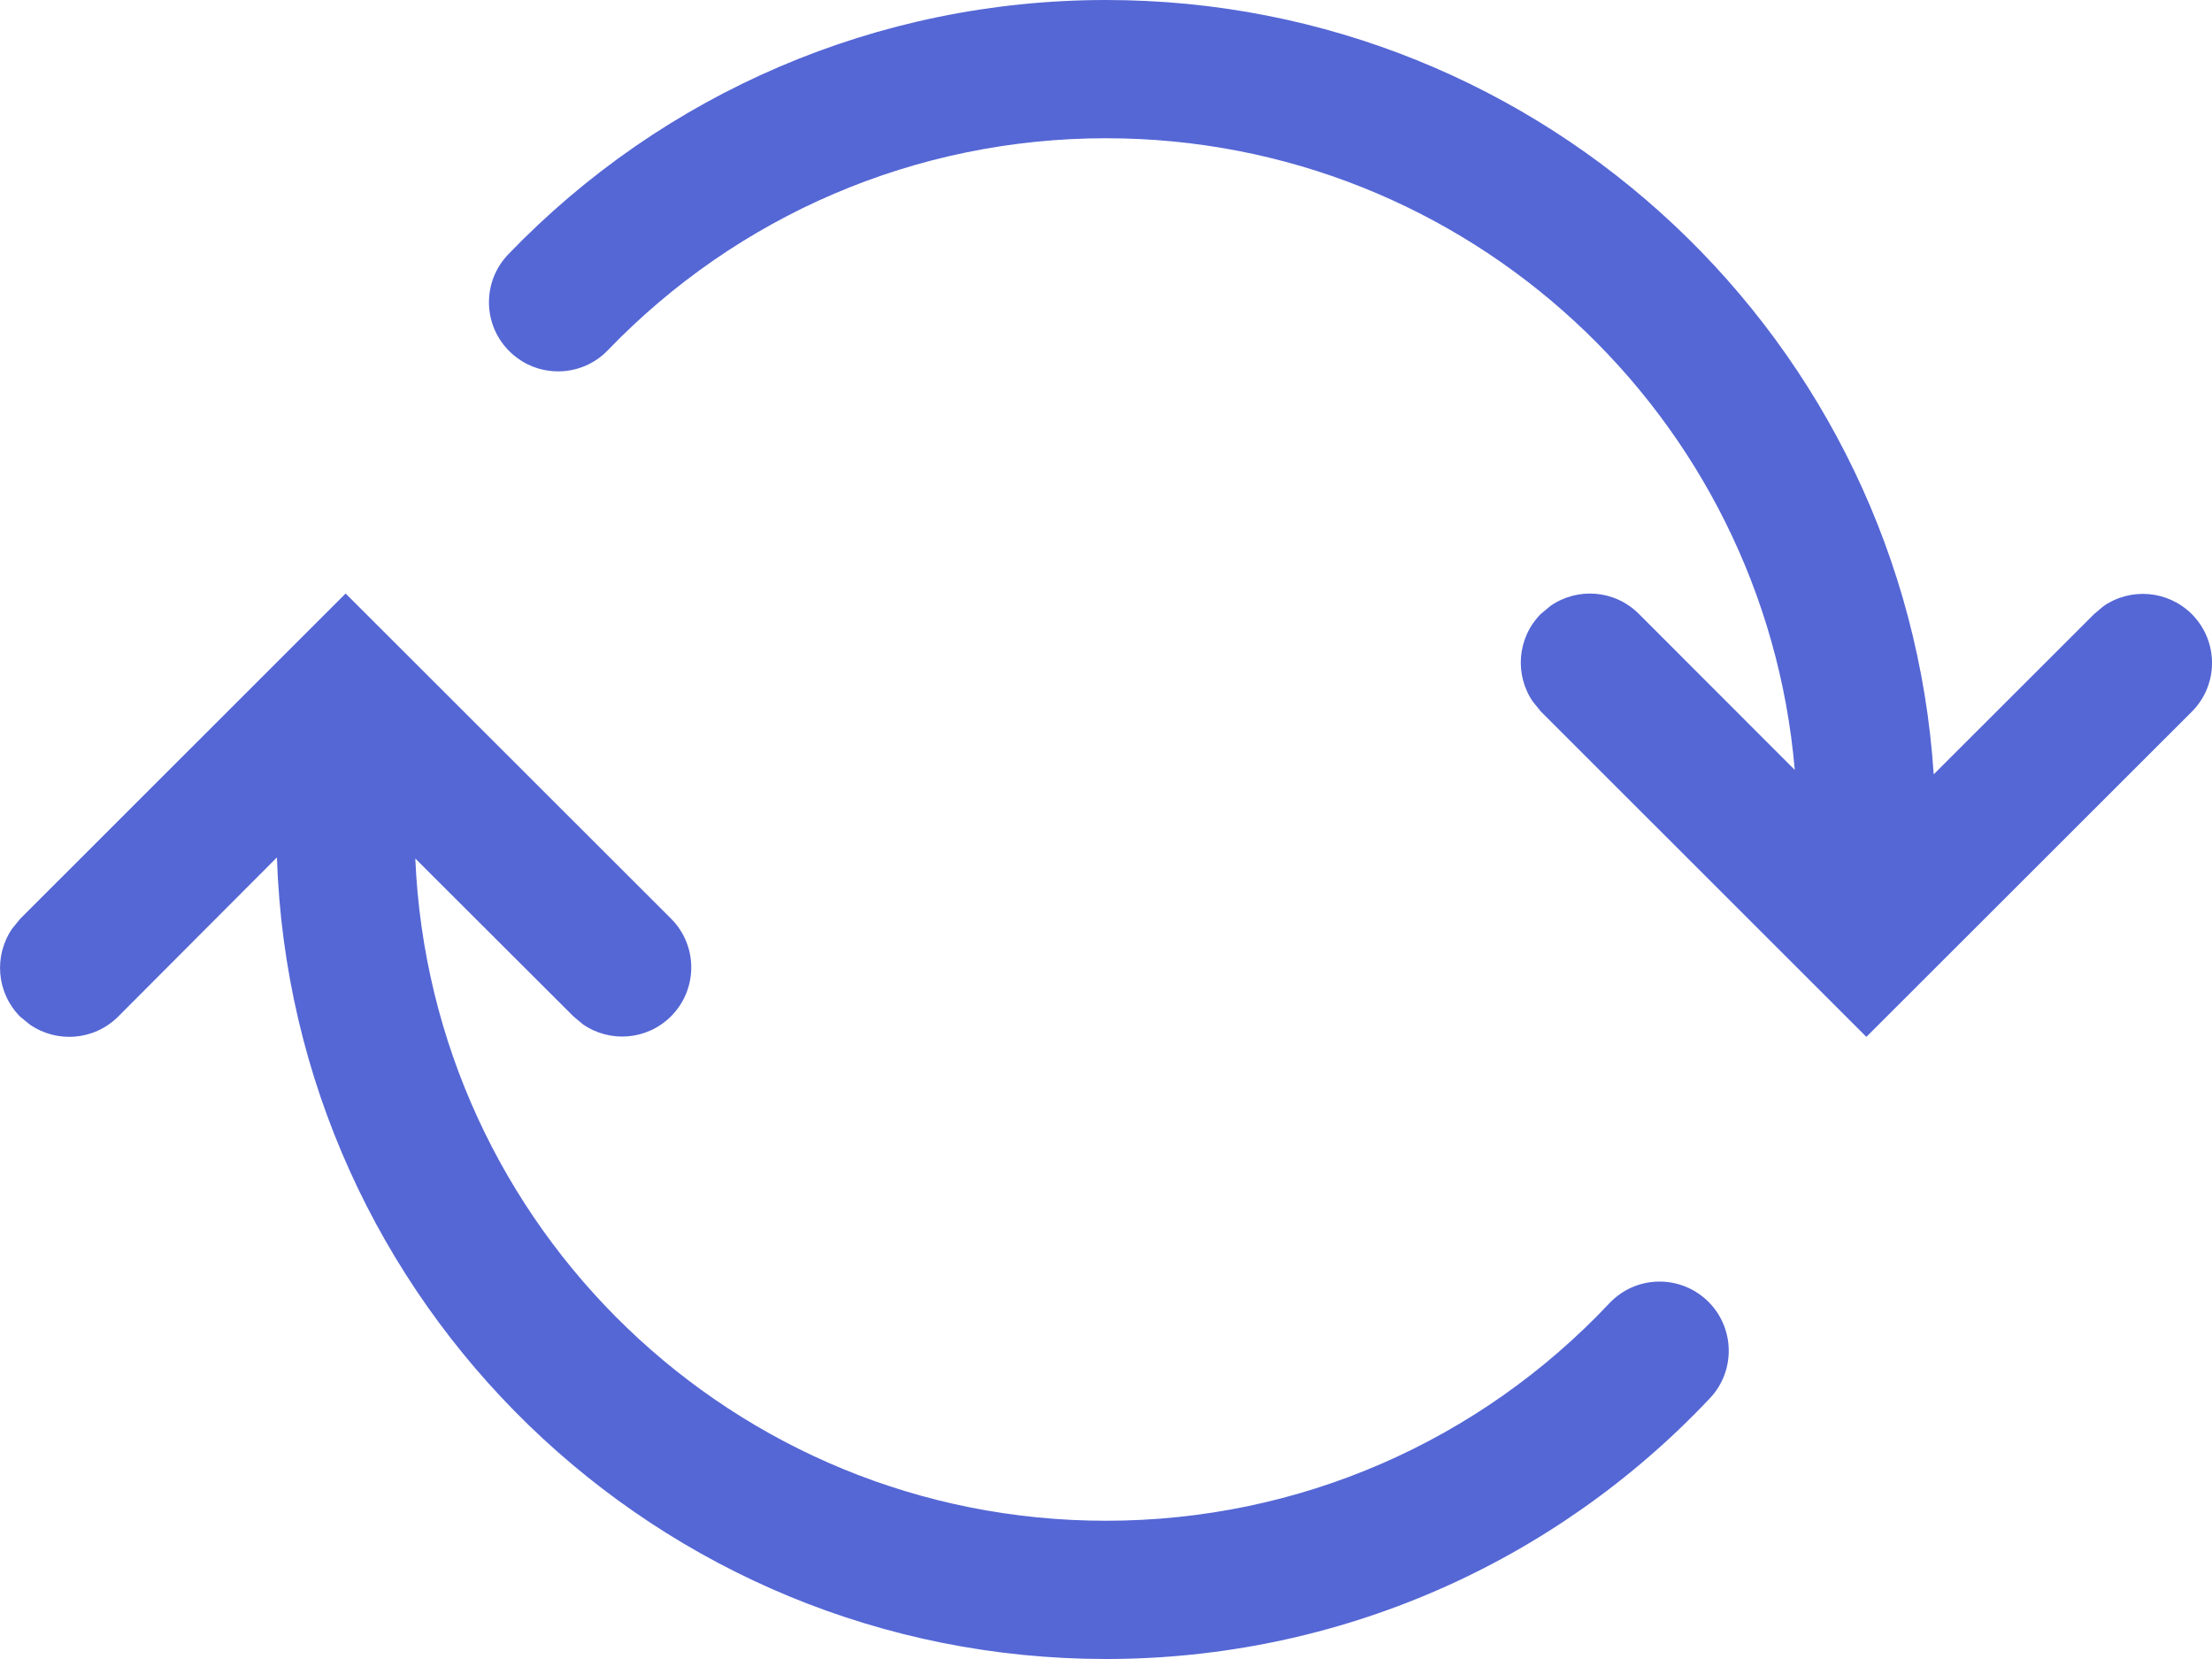 <?xml version="1.0" encoding="UTF-8"?>
<svg width="16px" height="12px" viewBox="0 0 16 12" version="1.1" xmlns="http://www.w3.org/2000/svg" xmlns:xlink="http://www.w3.org/1999/xlink">
    <title>update-icon</title>
    <g id="Portal" stroke="none" stroke-width="1" fill="none" fill-rule="evenodd">
        <g id="Portal-API-Edit" transform="translate(-367, -178)" fill="#5567D5" fill-rule="nonzero">
            <g id="Button/Pill/32-with-icon/Default" transform="translate(359, 168)">
                <g id="Icon/Clear" transform="translate(8, 10)">
                    <path d="M2.5,4.293 L4.853,6.644 C5.049,6.839 5.049,7.155 4.854,7.351 C4.68,7.525 4.411,7.544 4.216,7.409 L4.147,7.351 L3.004,6.21 C3.118,8.878 5.311,11 8,11 C9.397,11 10.701,10.425 11.641,9.427 C11.83,9.226 12.146,9.217 12.347,9.406 C12.548,9.595 12.558,9.912 12.369,10.113 C11.242,11.309 9.676,12 8,12 C4.754,12 2.11,9.422 2.003,6.202 L0.854,7.354 C0.68,7.527 0.411,7.546 0.216,7.411 L0.146,7.354 C-0.027,7.18 -0.046,6.911 0.089,6.716 L0.146,6.646 L2.5,4.293 Z M8,0 C11.18,0 13.782,2.473 13.987,5.601 L15.147,4.442 L15.216,4.384 C15.411,4.249 15.68,4.269 15.854,4.442 C16.049,4.638 16.049,4.954 15.853,5.149 L15.853,5.149 L13.5,7.5 L11.146,5.147 L11.089,5.077 C10.954,4.883 10.973,4.613 11.146,4.44 L11.146,4.44 L11.216,4.382 C11.411,4.247 11.68,4.266 11.854,4.44 L11.854,4.44 L12.982,5.569 C12.763,3.009 10.616,1 8,1 C6.622,1 5.334,1.56 4.397,2.533 C4.206,2.732 3.889,2.738 3.69,2.546 C3.491,2.355 3.485,2.038 3.677,1.839 C4.8,0.672 6.347,0 8,0 Z" id="Combined-Shape"></path>
                </g>
            </g>
        </g>
    </g>
</svg>
